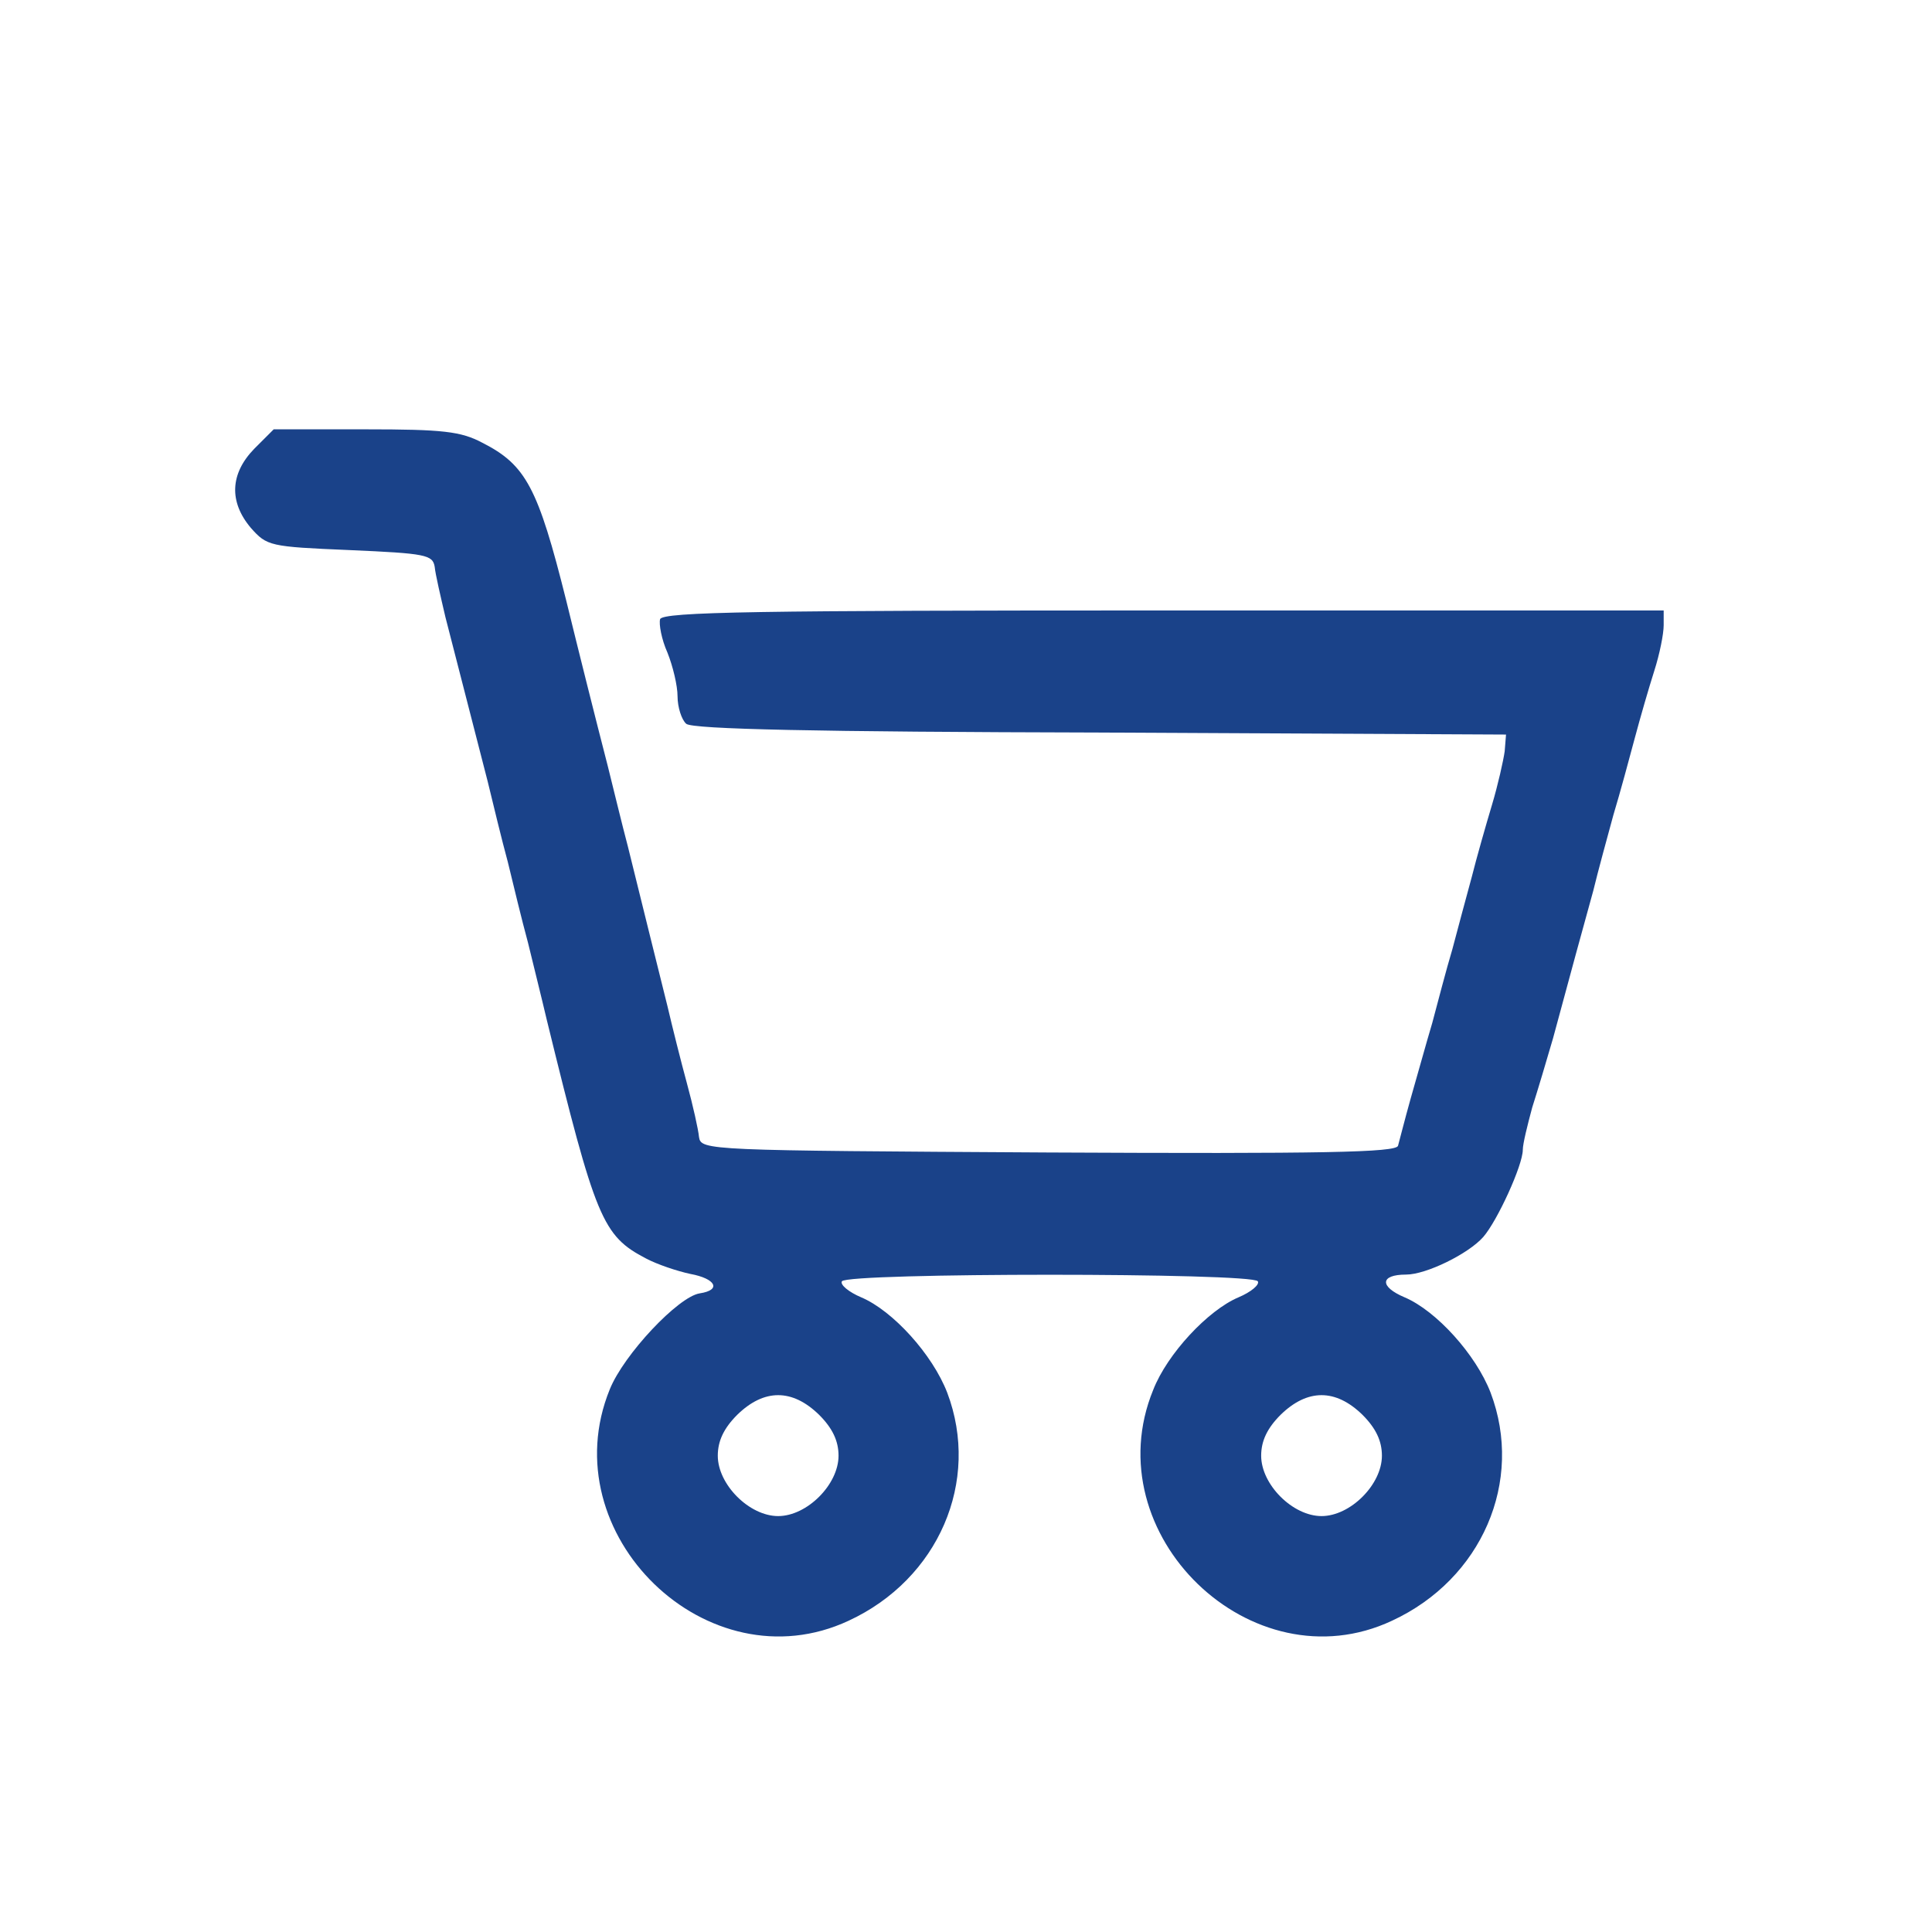 <?xml version="1.0" encoding="UTF-8" standalone="no"?>
<svg
   xmlns:dc="http://purl.org/dc/elements/1.1/"
   xmlns:cc="http://creativecommons.org/ns#"
   xmlns:rdf="http://www.w3.org/1999/02/22-rdf-syntax-ns#"
   xmlns:svg="http://www.w3.org/2000/svg"
   xmlns="http://www.w3.org/2000/svg"
   xmlns:sodipodi="http://sodipodi.sourceforge.net/DTD/sodipodi-0.dtd"
   xmlns:inkscape="http://www.inkscape.org/namespaces/inkscape"
   version="1.0"
   width="288pt"
   height="288pt"
   viewBox="0 0 288 288"
   preserveAspectRatio="xMidYMid meet"
   id="svg2"
   inkscape:version="0.91 r13725"
   sodipodi:docname="cart.svg">
  <defs
     id="defs12" />
  <sodipodi:namedview
     pagecolor="#ffffff"
     bordercolor="#666666"
     borderopacity="1"
     objecttolerance="10"
     gridtolerance="10"
     guidetolerance="10"
     inkscape:pageopacity="0"
     inkscape:pageshadow="2"
     inkscape:window-width="1920"
     inkscape:window-height="1027"
     id="namedview10"
     showgrid="false"
     inkscape:zoom="0.65555556"
     inkscape:cx="180"
     inkscape:cy="180"
     inkscape:window-x="-8"
     inkscape:window-y="-8"
     inkscape:window-maximized="1"
     inkscape:current-layer="svg2" />
  <g
     transform="matrix(0.1,0,0,-0.1,0,288)"
     id="g6"
     style="fill:#1a4289;stroke:none">
    <path
       d="m 379,2211 c -36,-37 -38,-79 -5,-118 24,-27 28,-28 147,-33 114,-5 124,-7 127,-25 1,-11 9,-45 16,-75 29,-113 48,-187 63,-245 8,-33 21,-87 30,-120 8,-33 21,-87 30,-120 8,-33 21,-85 28,-115 73,-298 83,-322 148,-356 17,-9 47,-19 66,-23 38,-7 47,-24 14,-29 -32,-5 -113,-91 -134,-143 -88,-216 146,-443 356,-345 134,62 197,208 147,340 -22,57 -81,122 -128,142 -19,8 -32,19 -29,24 8,13 612,13 620,0 3,-5 -10,-16 -29,-24 -45,-19 -106,-84 -127,-138 -88,-215 147,-442 356,-344 134,62 197,208 147,340 -22,57 -81,122 -128,142 -38,16 -37,34 2,34 30,0 93,31 115,56 21,24 59,107 59,130 0,9 7,37 14,63 8,25 22,72 31,103 27,100 45,166 60,220 7,29 21,80 30,113 10,33 24,85 32,115 8,30 21,75 29,100 8,25 14,55 14,68 l 0,22 -745,0 c -603,0 -747,-2 -751,-13 -2,-7 2,-30 11,-50 8,-20 15,-49 15,-65 0,-16 6,-35 13,-41 10,-8 192,-12 618,-13 l 604,-3 -2,-25 c -2,-14 -10,-50 -19,-80 -9,-30 -23,-79 -30,-107 -8,-29 -21,-78 -29,-108 -9,-30 -22,-80 -30,-110 -9,-30 -23,-81 -32,-112 -9,-32 -17,-64 -19,-71 -3,-10 -112,-12 -521,-10 -509,3 -518,3 -521,23 -1,11 -9,47 -18,80 -9,33 -22,85 -29,115 -15,60 -35,141 -59,238 -9,34 -22,88 -30,120 -8,31 -22,86 -31,122 -9,36 -23,92 -31,125 -42,168 -60,202 -125,235 -32,17 -59,20 -174,20 l -137,0 -29,-29 z M 1221,771 c 20,-20 29,-39 29,-61 0,-43 -47,-90 -90,-90 -43,0 -90,47 -90,90 0,22 9,41 29,61 40,39 82,39 122,0 z m 810,0 c 20,-20 29,-39 29,-61 0,-43 -47,-90 -90,-90 -43,0 -90,47 -90,90 0,22 9,41 29,61 40,39 82,39 122,0 z"
       id="path8"
       inkscape:connector-curvature="0" />
  </g>
</svg>
